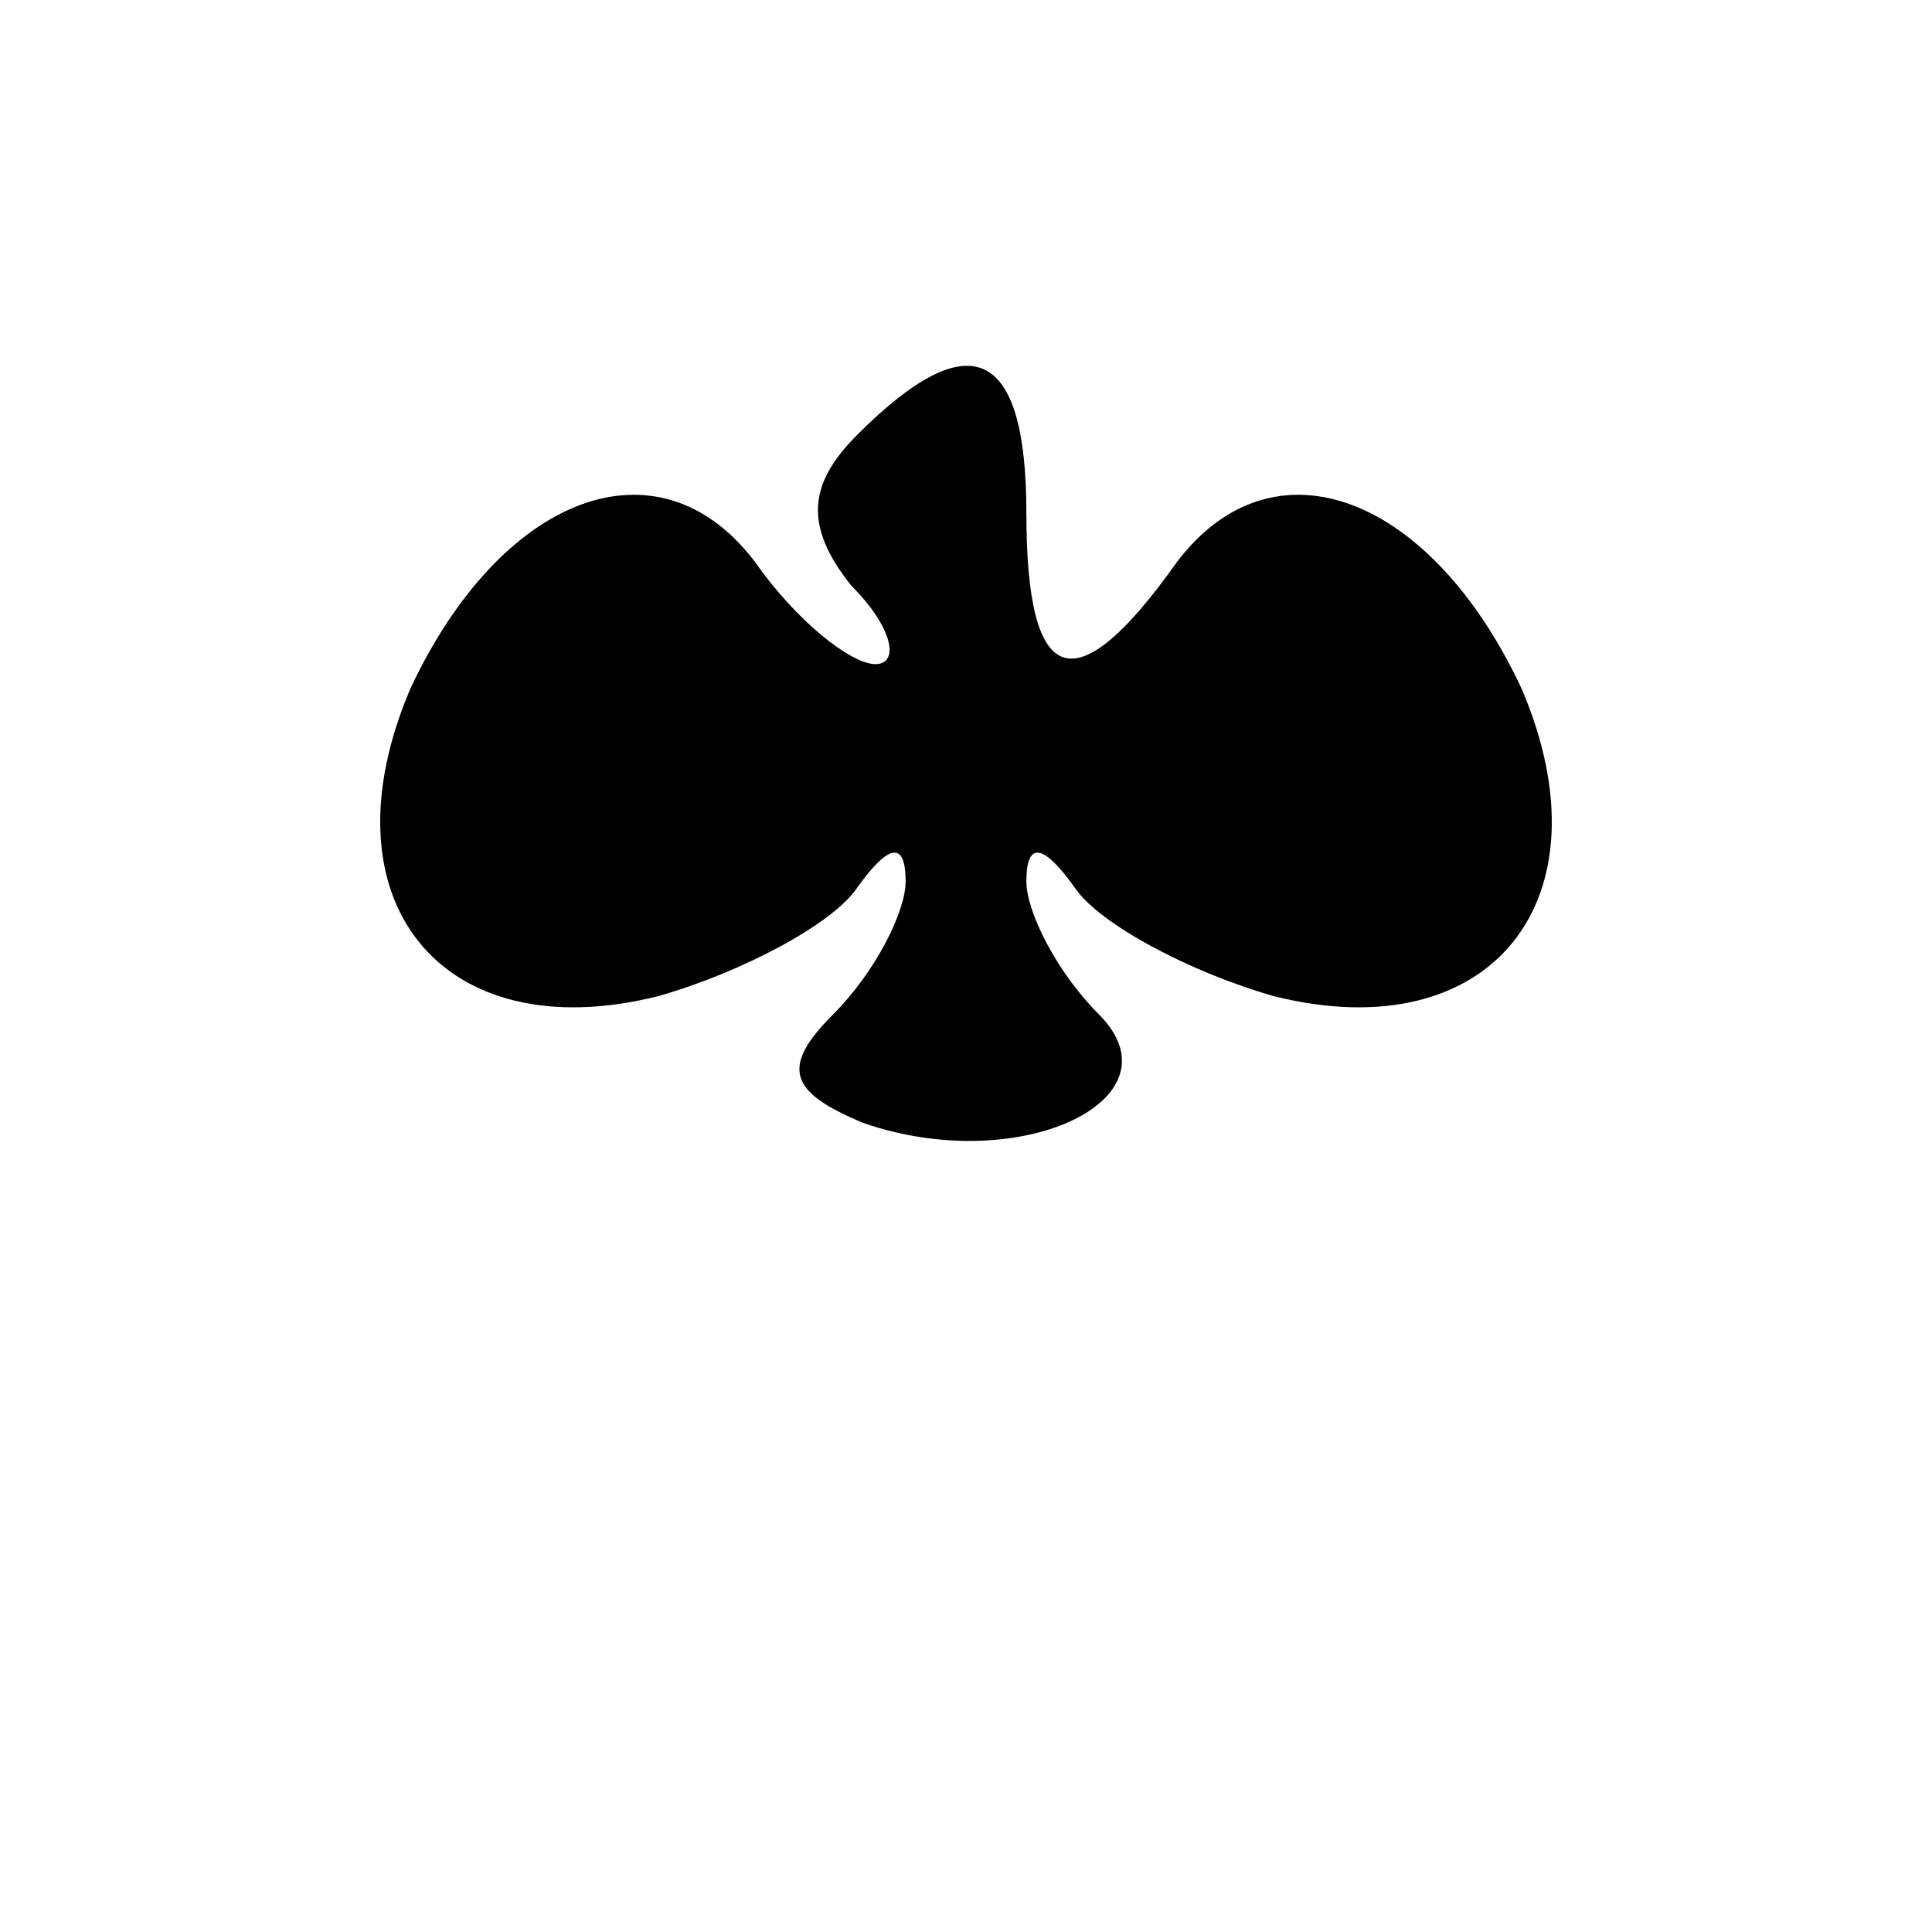<?xml version="1.0" standalone="no"?>
<!DOCTYPE svg PUBLIC "-//W3C//DTD SVG 20010904//EN"
 "http://www.w3.org/TR/2001/REC-SVG-20010904/DTD/svg10.dtd">
<svg version="1.0" xmlns="http://www.w3.org/2000/svg"
 width="32pt" height="32pt" viewBox="0 0 32 32"
 preserveAspectRatio="xMidYMid meet">
<g transform="translate(0,32) scale(0.1,-0.1)"
fill="#000000" stroke="none">
<path fill="#000000" stroke="none" d="M142 248 c-8 -8 -9 -15 -1 -25 7 -7 8
-13 4 -13 -4 0 -13 7 -20 17 -16 21 -42 11 -57 -21 -15 -35 5 -60 41 -51 14 4
29 12 33 18 5 7 8 8 8 1 0 -5 -5 -15 -12 -22 -9 -9 -7 -13 5 -18 26 -9 53 4
39 18 -7 7 -12 17 -12 22 0 7 3 6 8 -1 4 -6 19 -14 33 -18 36 -9 56 16 41 51
-15 32 -41 42 -57 21 -17 -24 -25 -21 -25 8 0 27 -9 32 -28 13z"/>
</g>
</svg>
